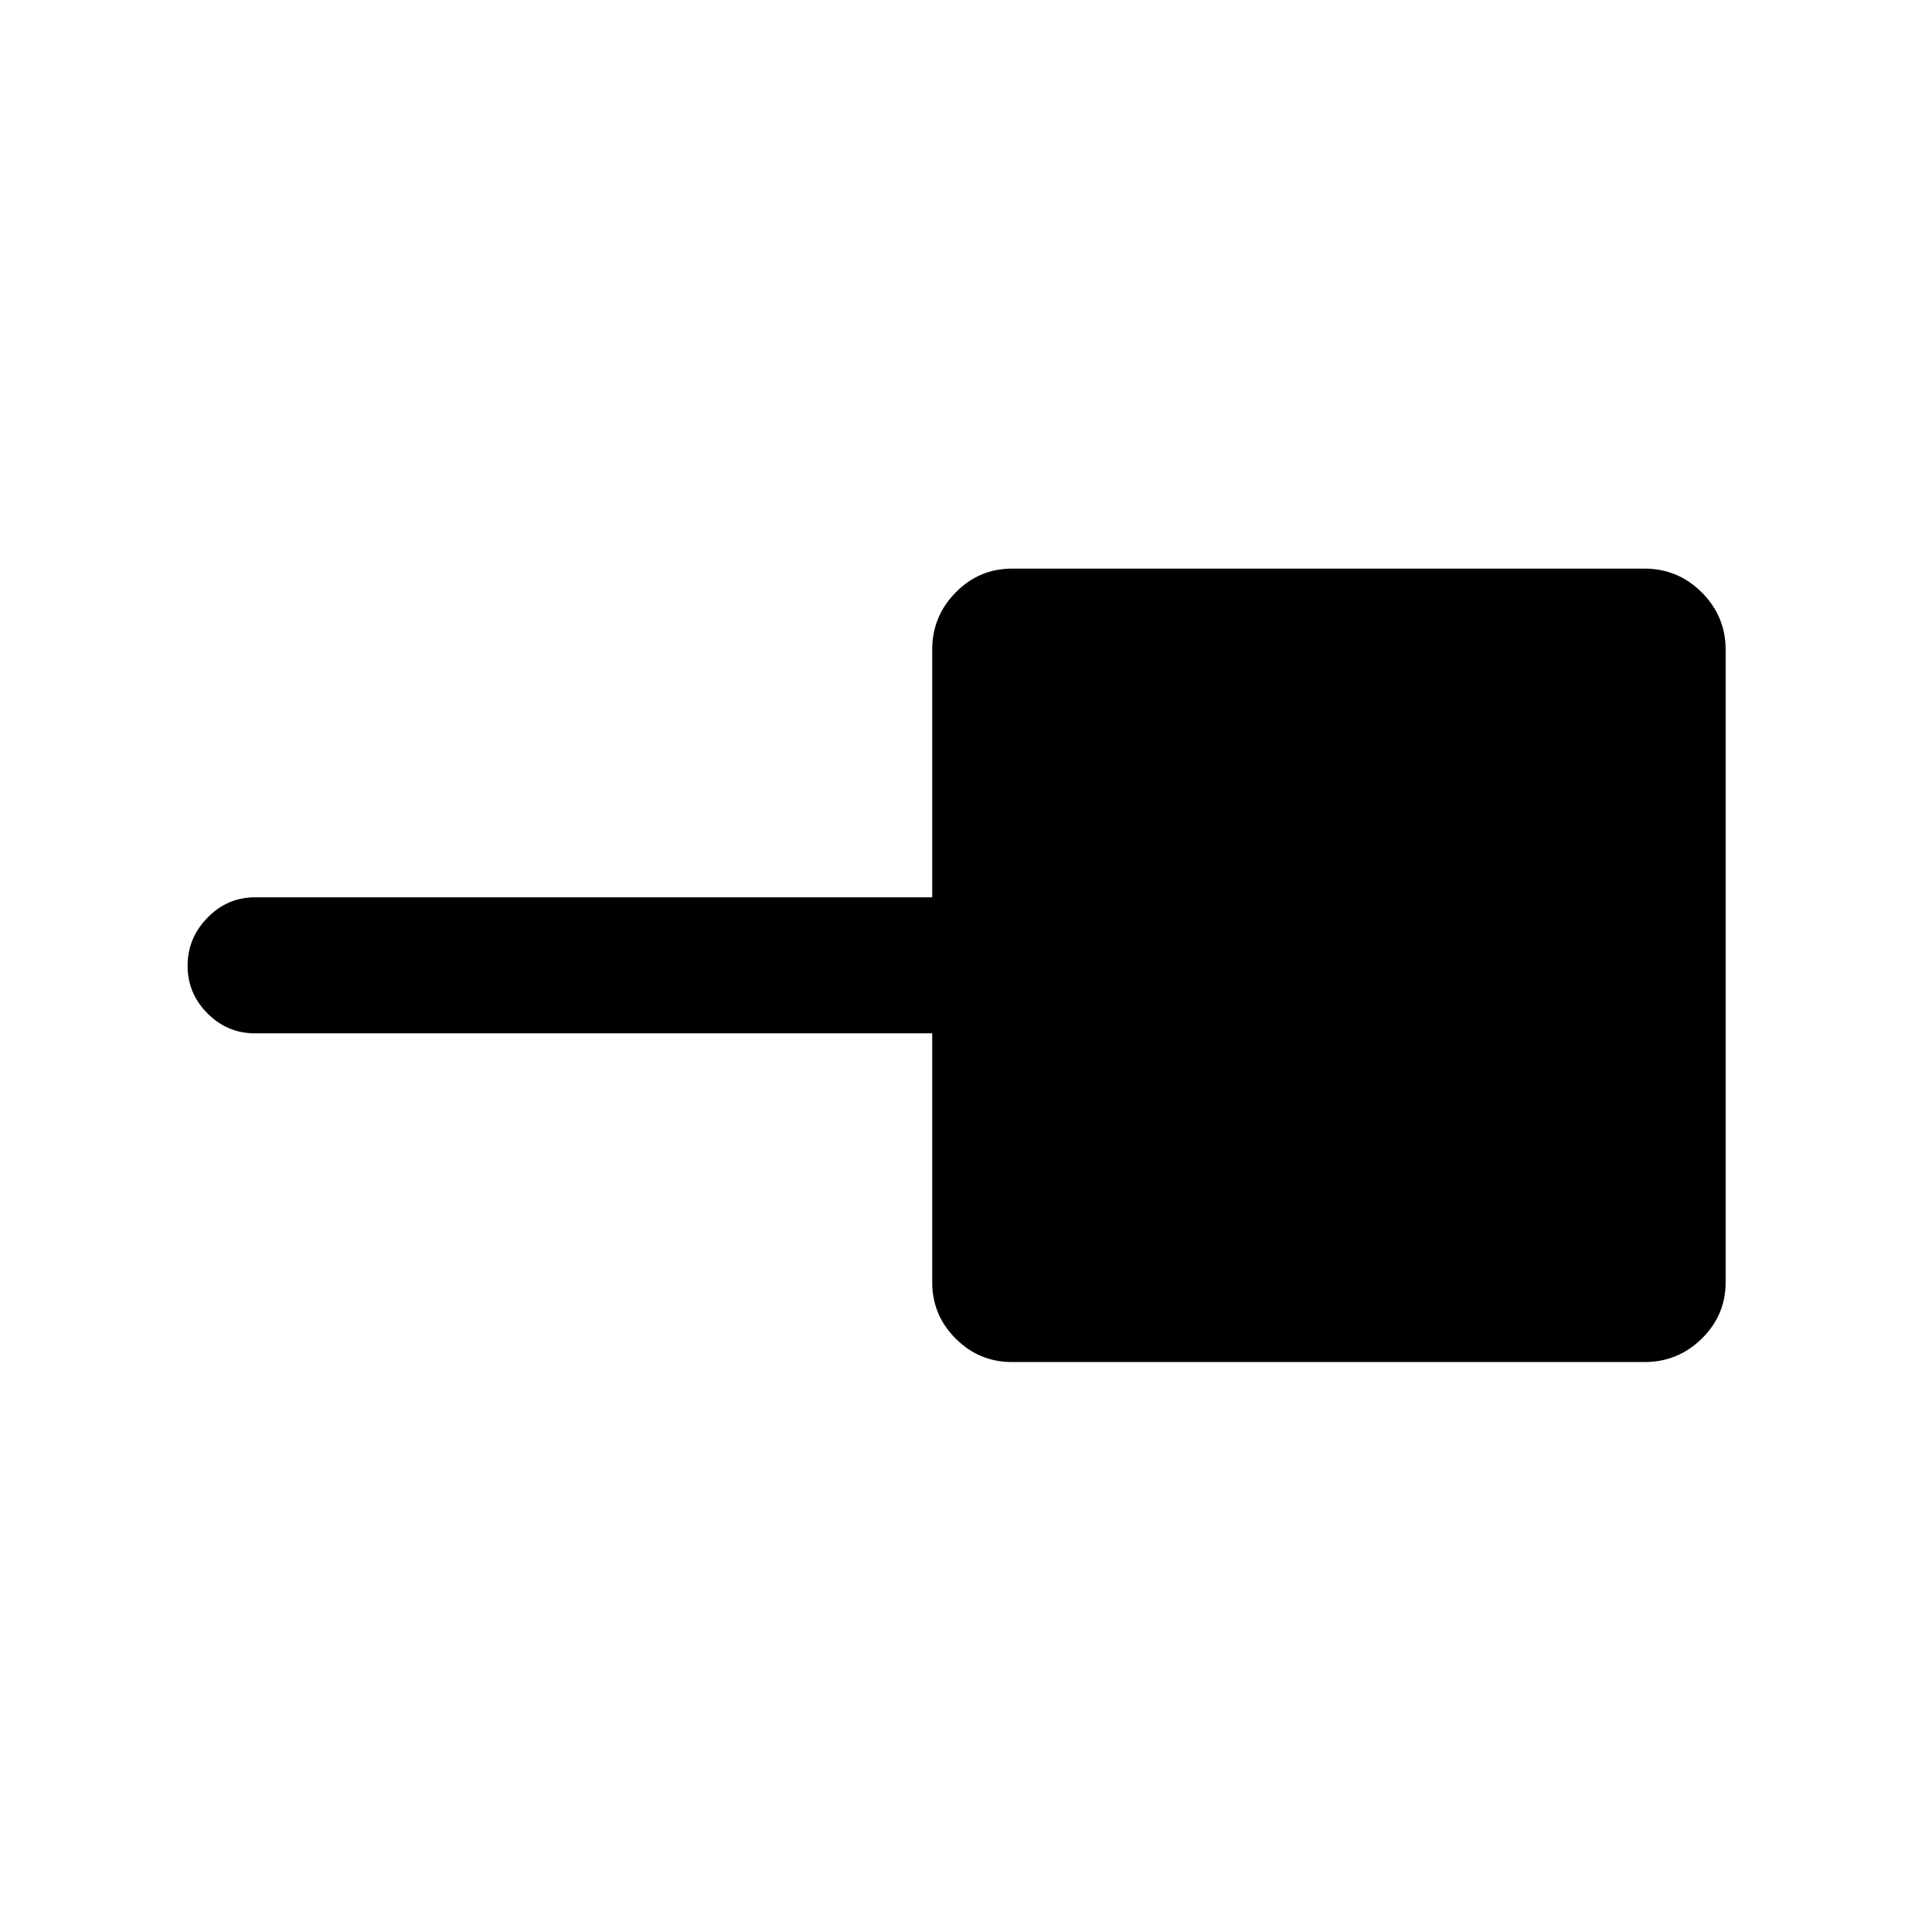 <svg xmlns="http://www.w3.org/2000/svg" height="40" viewBox="0 -960 960 960" width="40"><path d="M502.82-283.21q-16.31 0-27.96-11.65-11.65-11.65-11.65-27.96v-123.72H126.67q-13.7 0-23.58-9.92-9.88-9.92-9.88-23.66 0-13.75 9.88-23.88 9.88-10.13 23.58-10.13h336.54v-123.05q0-16.59 11.65-28.44 11.65-11.84 27.96-11.84h314.36q16.59 0 28.44 11.84 11.84 11.85 11.84 28.44v314.36q0 16.31-11.84 27.96-11.85 11.65-28.44 11.65H502.82Z"/></svg>